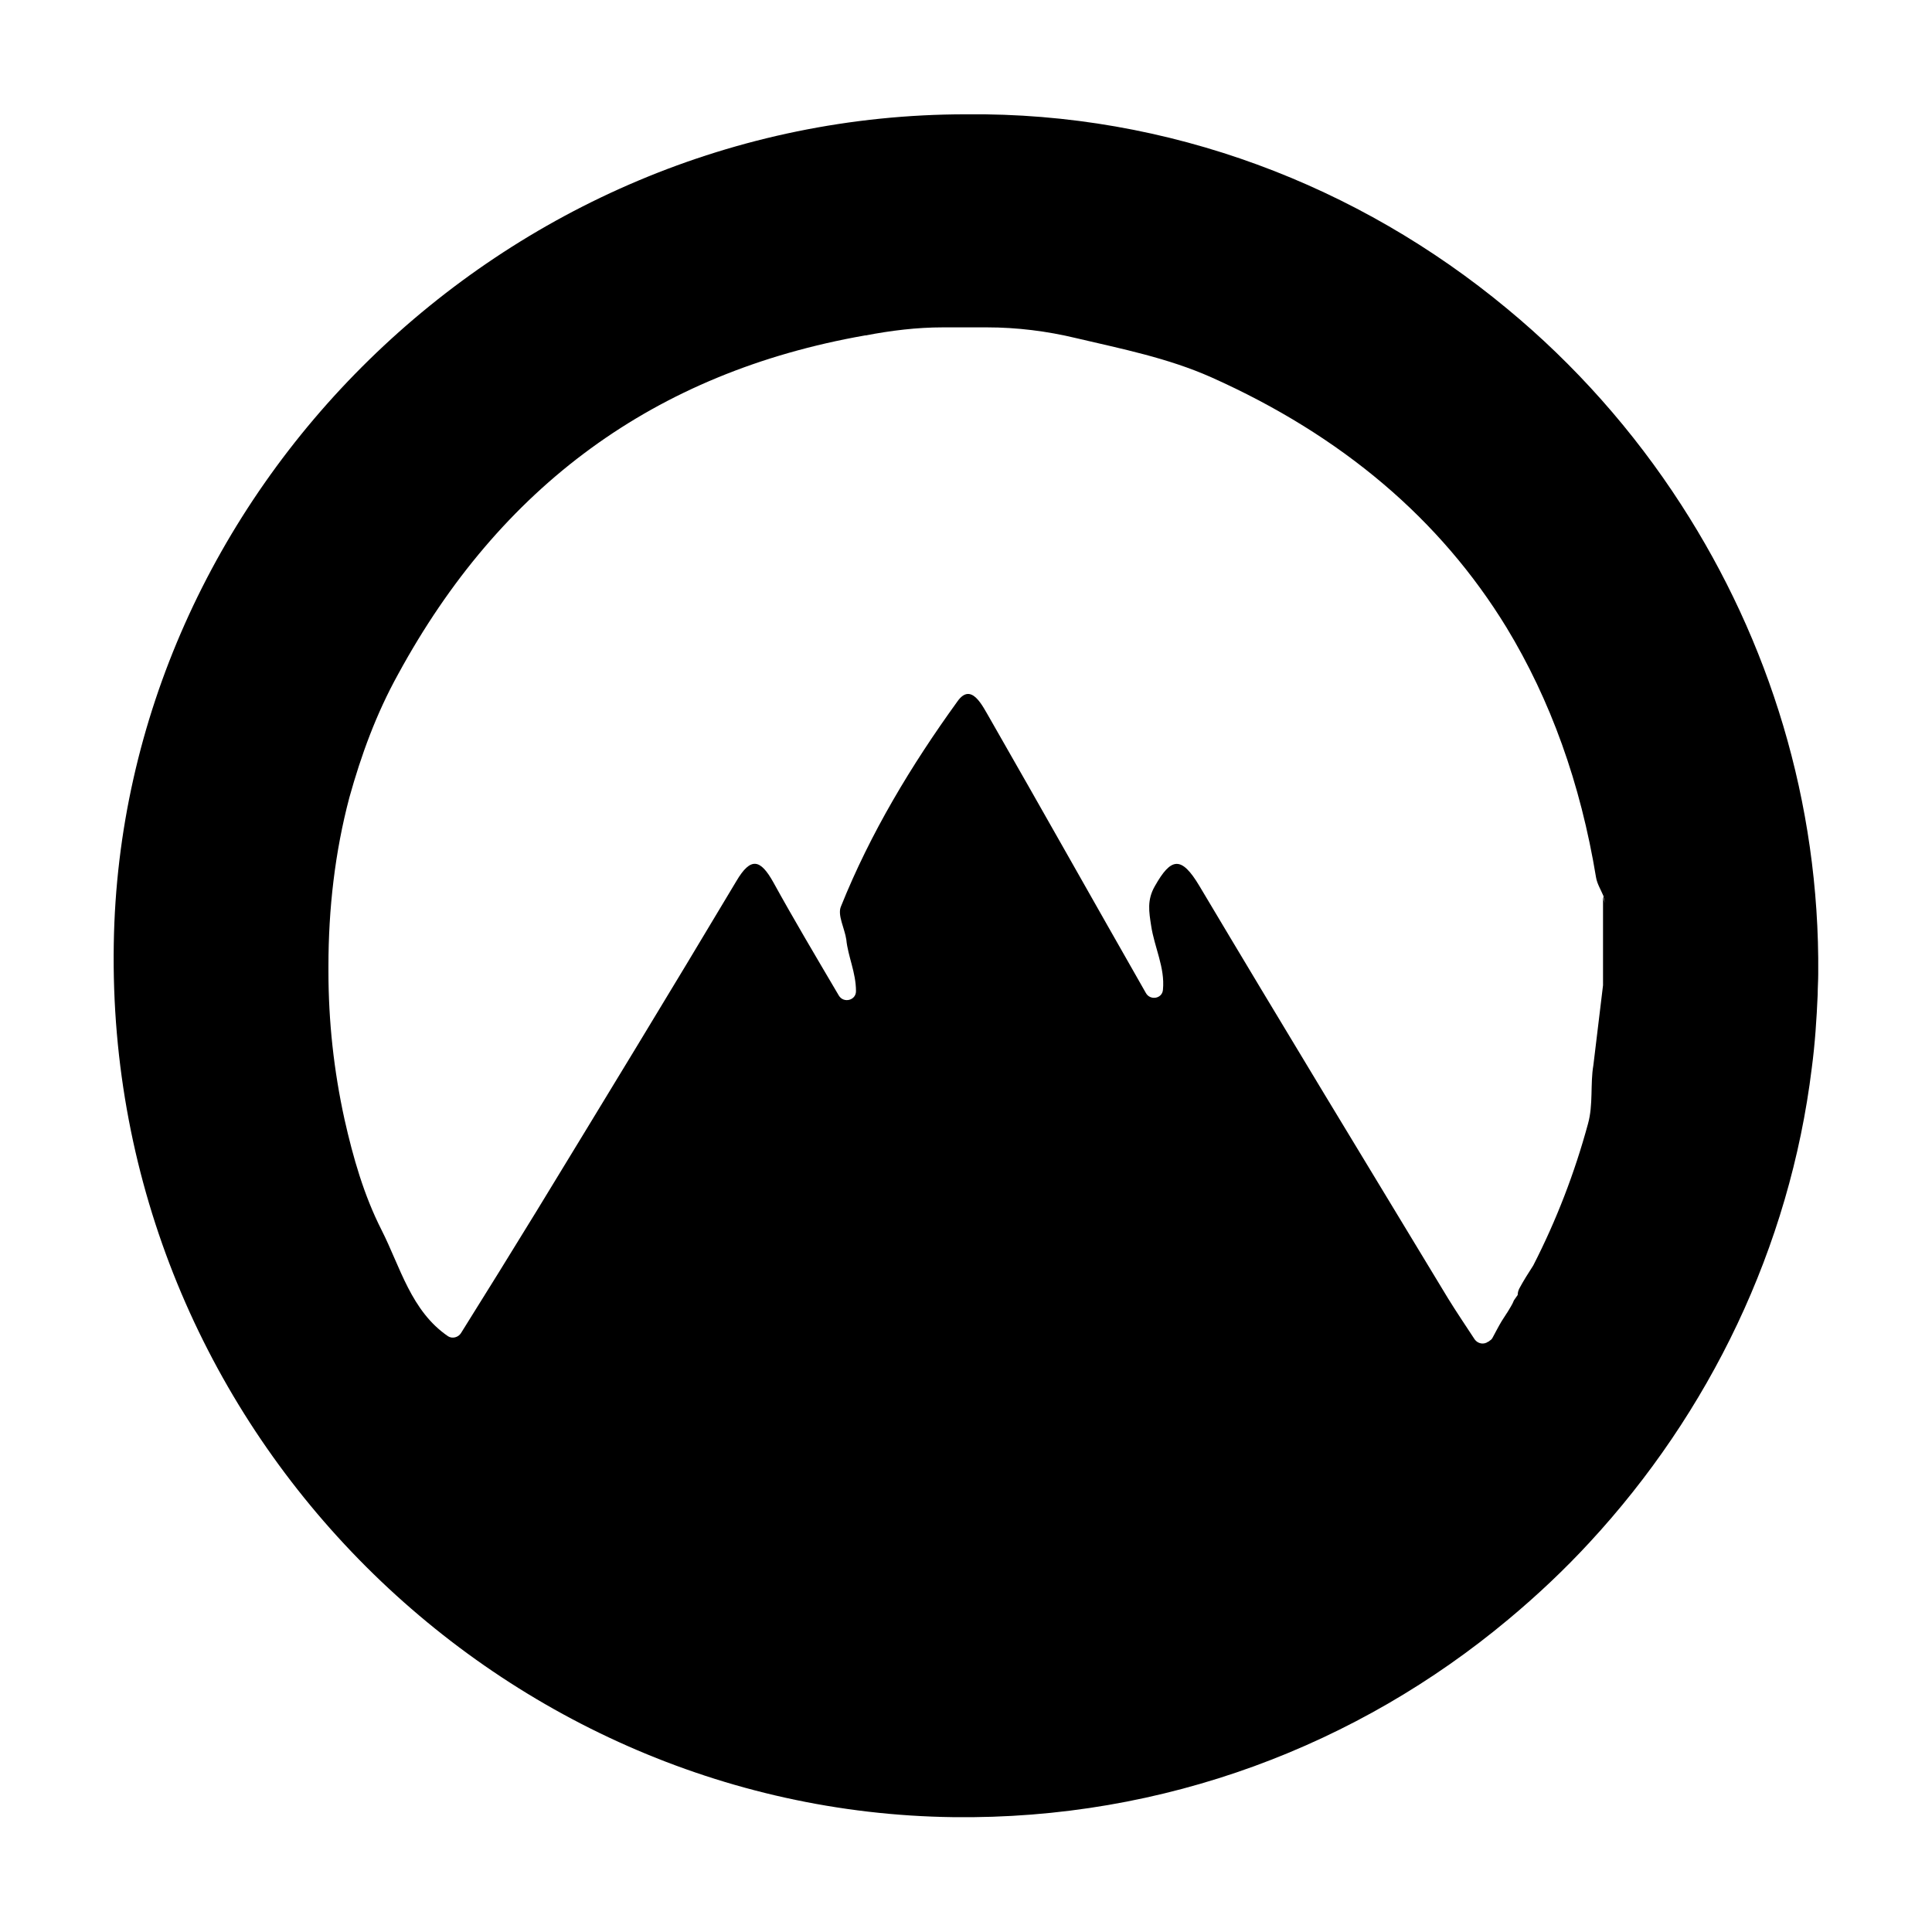 <?xml version="1.0" encoding="utf-8" standalone="no"?><svg xmlns:android="http://schemas.android.com/apk/res/android" height="36.0" width="36.0" xmlns="http://www.w3.org/2000/svg">
    <path d="M50.44,10.91c0-0.01,0-0.02-0.01-0.03c0.03,0.1,0.06,0.21,0.09,0.31C50.49,11.09,50.47,11,50.44,10.91z M50.42,10.86c-0.12-0.28-0.29-0.56-0.34-0.86c-0.71-4.3-2.06-8.09-4.07-11.39c0,9.06-0.01,18.12-0.02,27.18 c0.07-0.12,0.14-0.23,0.21-0.34c0-0.01,0.01-0.02,0.02-0.03c0.11-0.16,0.22-0.31,0.34-0.47c-0.01-0.1,0.01-0.2,0.06-0.29 c0.1-0.14,0.21-0.28,0.32-0.42c0.01-0.02,0.02-0.04,0.03-0.06c1.2-2.24,2.13-4.56,2.8-7.03c0.35-1.24-0.14-2.59,0.66-3.71 c0-0.01,0-0.01,0-0.01c0-0.85,0-1.7,0-2.55C50.43,10.87,50.43,10.87,50.42,10.86z M139.06-51.39c0-1.09-0.14-1.42-1.36-1.42 c-30.1,0.05-60.2,0.04-90.31,0.01c-1.09,0-1.42,0.14-1.42,1.36c0.02,10.41,0.03,20.83,0.03,31.25c0,0.12,0.05,0.24,0.15,0.32 c2.74,2.29,5.16,4.96,7.19,7.92c0.21,0.31,0.69,0.2,0.75-0.17c2.76-18.32,19.05-32.89,38.42-32.89c21.21-0.22,39,17.6,38.8,39.16 c-0.19,20.9-17.67,38.71-39.39,38.42c-12.79-0.17-24.43-6.84-31.42-17.05c-0.09-0.12-0.21-0.18-0.34-0.18 c-0.04,1.12-0.13,2.23-0.27,3.34c-1.01,8.2-4.66,15.72-10.12,21.62c14.24-0.02,28.47-0.02,42.7-0.02c15.05,0,30.1-0.01,45.15,0.03 c1.09,0,1.42-0.14,1.42-1.36C139.02,8.82,139.03-21.29,139.06-51.39z" fill="#597fc0" fill-opacity="1.0"/>
    <path d="M31.33,9.41c-0.89-1.38-1.99-2.62-3.25-3.66C25.32,3.46,21.79,2.09,18,2.13c-8.62,0-15.75,7.05-15.88,15.46 c-0.15,9,7.12,16.16,15.64,16.27c3.95,0.05,7.55-1.35,10.34-3.68c0.54-0.45,1.05-0.93,1.52-1.44c2.23-2.41,3.73-5.49,4.14-8.84 c0.06-0.45,0.09-0.91,0.11-1.37c0-0.13,0.01-0.25,0.01-0.38C33.91,14.94,32.96,11.93,31.33,9.41z M28.09,24.45 c-0.01,0.01-0.01,0.02-0.02,0.03c-0.03,0.05-0.06,0.09-0.09,0.14c-0.06,0.1-0.11,0.2-0.17,0.31c-0.01,0.02-0.03,0.04-0.05,0.05 c-0.01,0.01-0.02,0.02-0.03,0.02c-0.08,0.06-0.19,0.04-0.25-0.04c-0.17-0.26-0.34-0.51-0.5-0.77c-1.55-2.56-3.1-5.11-4.63-7.68 c-0.34-0.57-0.53-0.53-0.83,0c-0.15,0.26-0.11,0.48-0.07,0.74c0.06,0.4,0.26,0.78,0.22,1.19c-0.01,0.17-0.24,0.21-0.32,0.06l0,0 c-0.97-1.7-1.93-3.41-2.91-5.12c-0.13-0.22-0.34-0.68-0.6-0.31c-0.86,1.19-1.62,2.45-2.17,3.82c-0.07,0.16,0.07,0.41,0.1,0.62 c0.03,0.31,0.18,0.61,0.18,0.96c0,0.17-0.23,0.23-0.32,0.08c-0.43-0.73-0.84-1.42-1.22-2.11c-0.24-0.43-0.42-0.48-0.69-0.02 c-1.23,2.06-2.48,4.11-3.73,6.16c-0.46,0.75-0.93,1.51-1.4,2.26c-0.05,0.08-0.16,0.11-0.24,0.06c-0.69-0.47-0.89-1.29-1.24-1.98 c-0.33-0.65-0.53-1.35-0.69-2.06c-0.2-0.91-0.3-1.83-0.3-2.76V18c0-1.06,0.12-2.12,0.39-3.14c0.22-0.79,0.5-1.56,0.91-2.3 c1.9-3.49,4.77-5.62,8.7-6.31c0,0,0,0,0.01,0c0.47-0.09,0.95-0.15,1.44-0.15l0.82,0c0.56,0,1.12,0.07,1.66,0.2 c0.85,0.2,1.71,0.37,2.52,0.73c2.44,1.09,4.27,2.65,5.5,4.66c0.82,1.35,1.38,2.9,1.67,4.66c0.02,0.12,0.09,0.23,0.14,0.35 c0,0,0,0.01,0,0.01c0,0,0,0.01,0,0.01c0.01,0.04,0.02,0.08,0.03,0.12c-0.01-0.04-0.03-0.08-0.04-0.13c0,0.35,0,0.69,0,1.04l0,0.61 c-0.06,0.5-0.12,0.99-0.18,1.49c-0.06,0.35,0,0.73-0.1,1.09c-0.25,0.92-0.59,1.8-1.02,2.64c-0.09,0.14-0.18,0.28-0.26,0.43l0,0 c-0.02,0.04-0.03,0.08-0.03,0.12c-0.02,0.03-0.05,0.07-0.07,0.1C28.18,24.31,28.13,24.38,28.09,24.45z" fill="#000000" fill-opacity="1.0"/>
</svg>